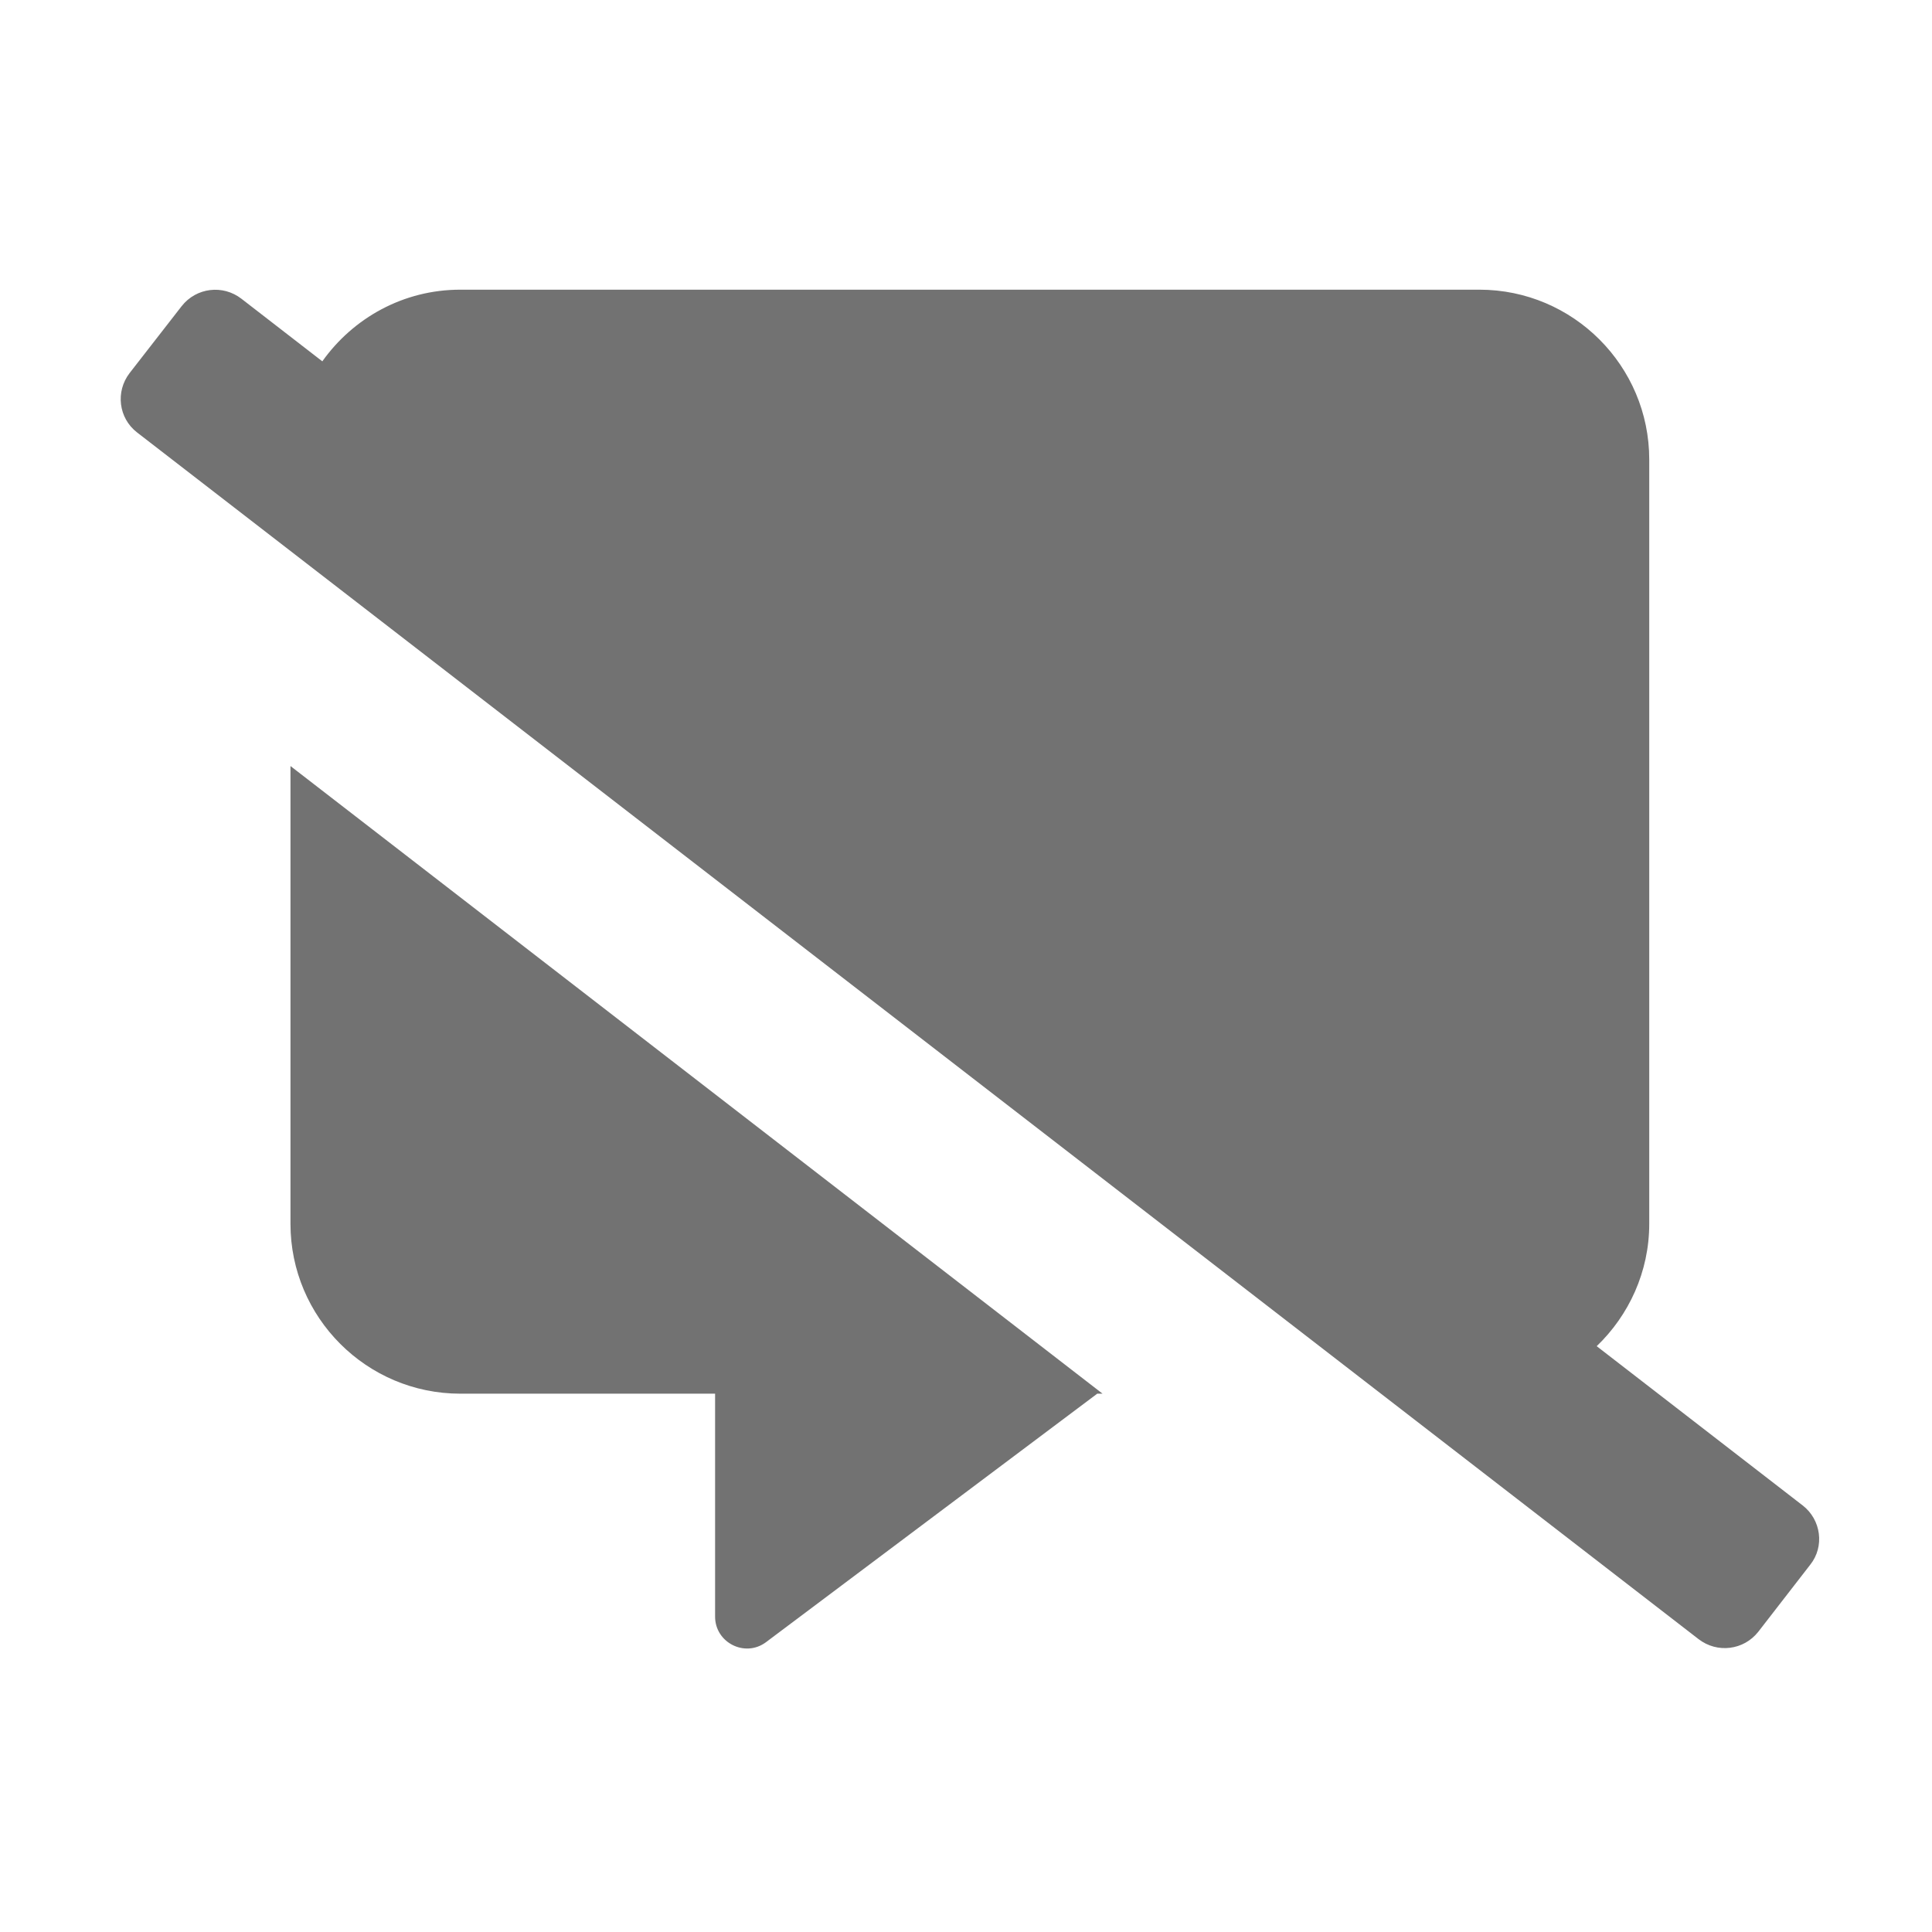 ﻿<?xml version='1.0' encoding='UTF-8'?>
<svg viewBox="-1.998 -4.798 32 32" xmlns="http://www.w3.org/2000/svg">
  <g transform="matrix(0.999, 0, 0, 0.999, 0, 0)">
    <g transform="matrix(0.044, 0, 0, 0.044, 0, 0)">
      <path d="M64, 352C64, 387.3 92.7, 416 128, 416L224, 416L224, 500C224, 509.8 235.2, 515.5 243.1, 509.7L368, 416L370, 416L64, 179.5L64, 352zM633.8, 458.1L556.2, 398.1C568.3, 386.5 576, 370.1 576, 352L576, 64C576, 28.7 547.3, 0 512, 0L128, 0C106.5, 0 87.6, 10.7 76, 27L45.5, 3.4C38.5, -2 28.5, -0.8 23, 6.2L3.4, 31.4C-2, 38.4 -0.8, 48.4 6.2, 53.8L594.6, 508.5C601.6, 513.9 611.6, 512.7 617.1, 505.7L636.7, 480.4C642.1, 473.6 640.8, 463.5 633.8, 458.1z" fill="#727272" fill-opacity="1" class="Black" />
    </g>
  </g>
</svg>